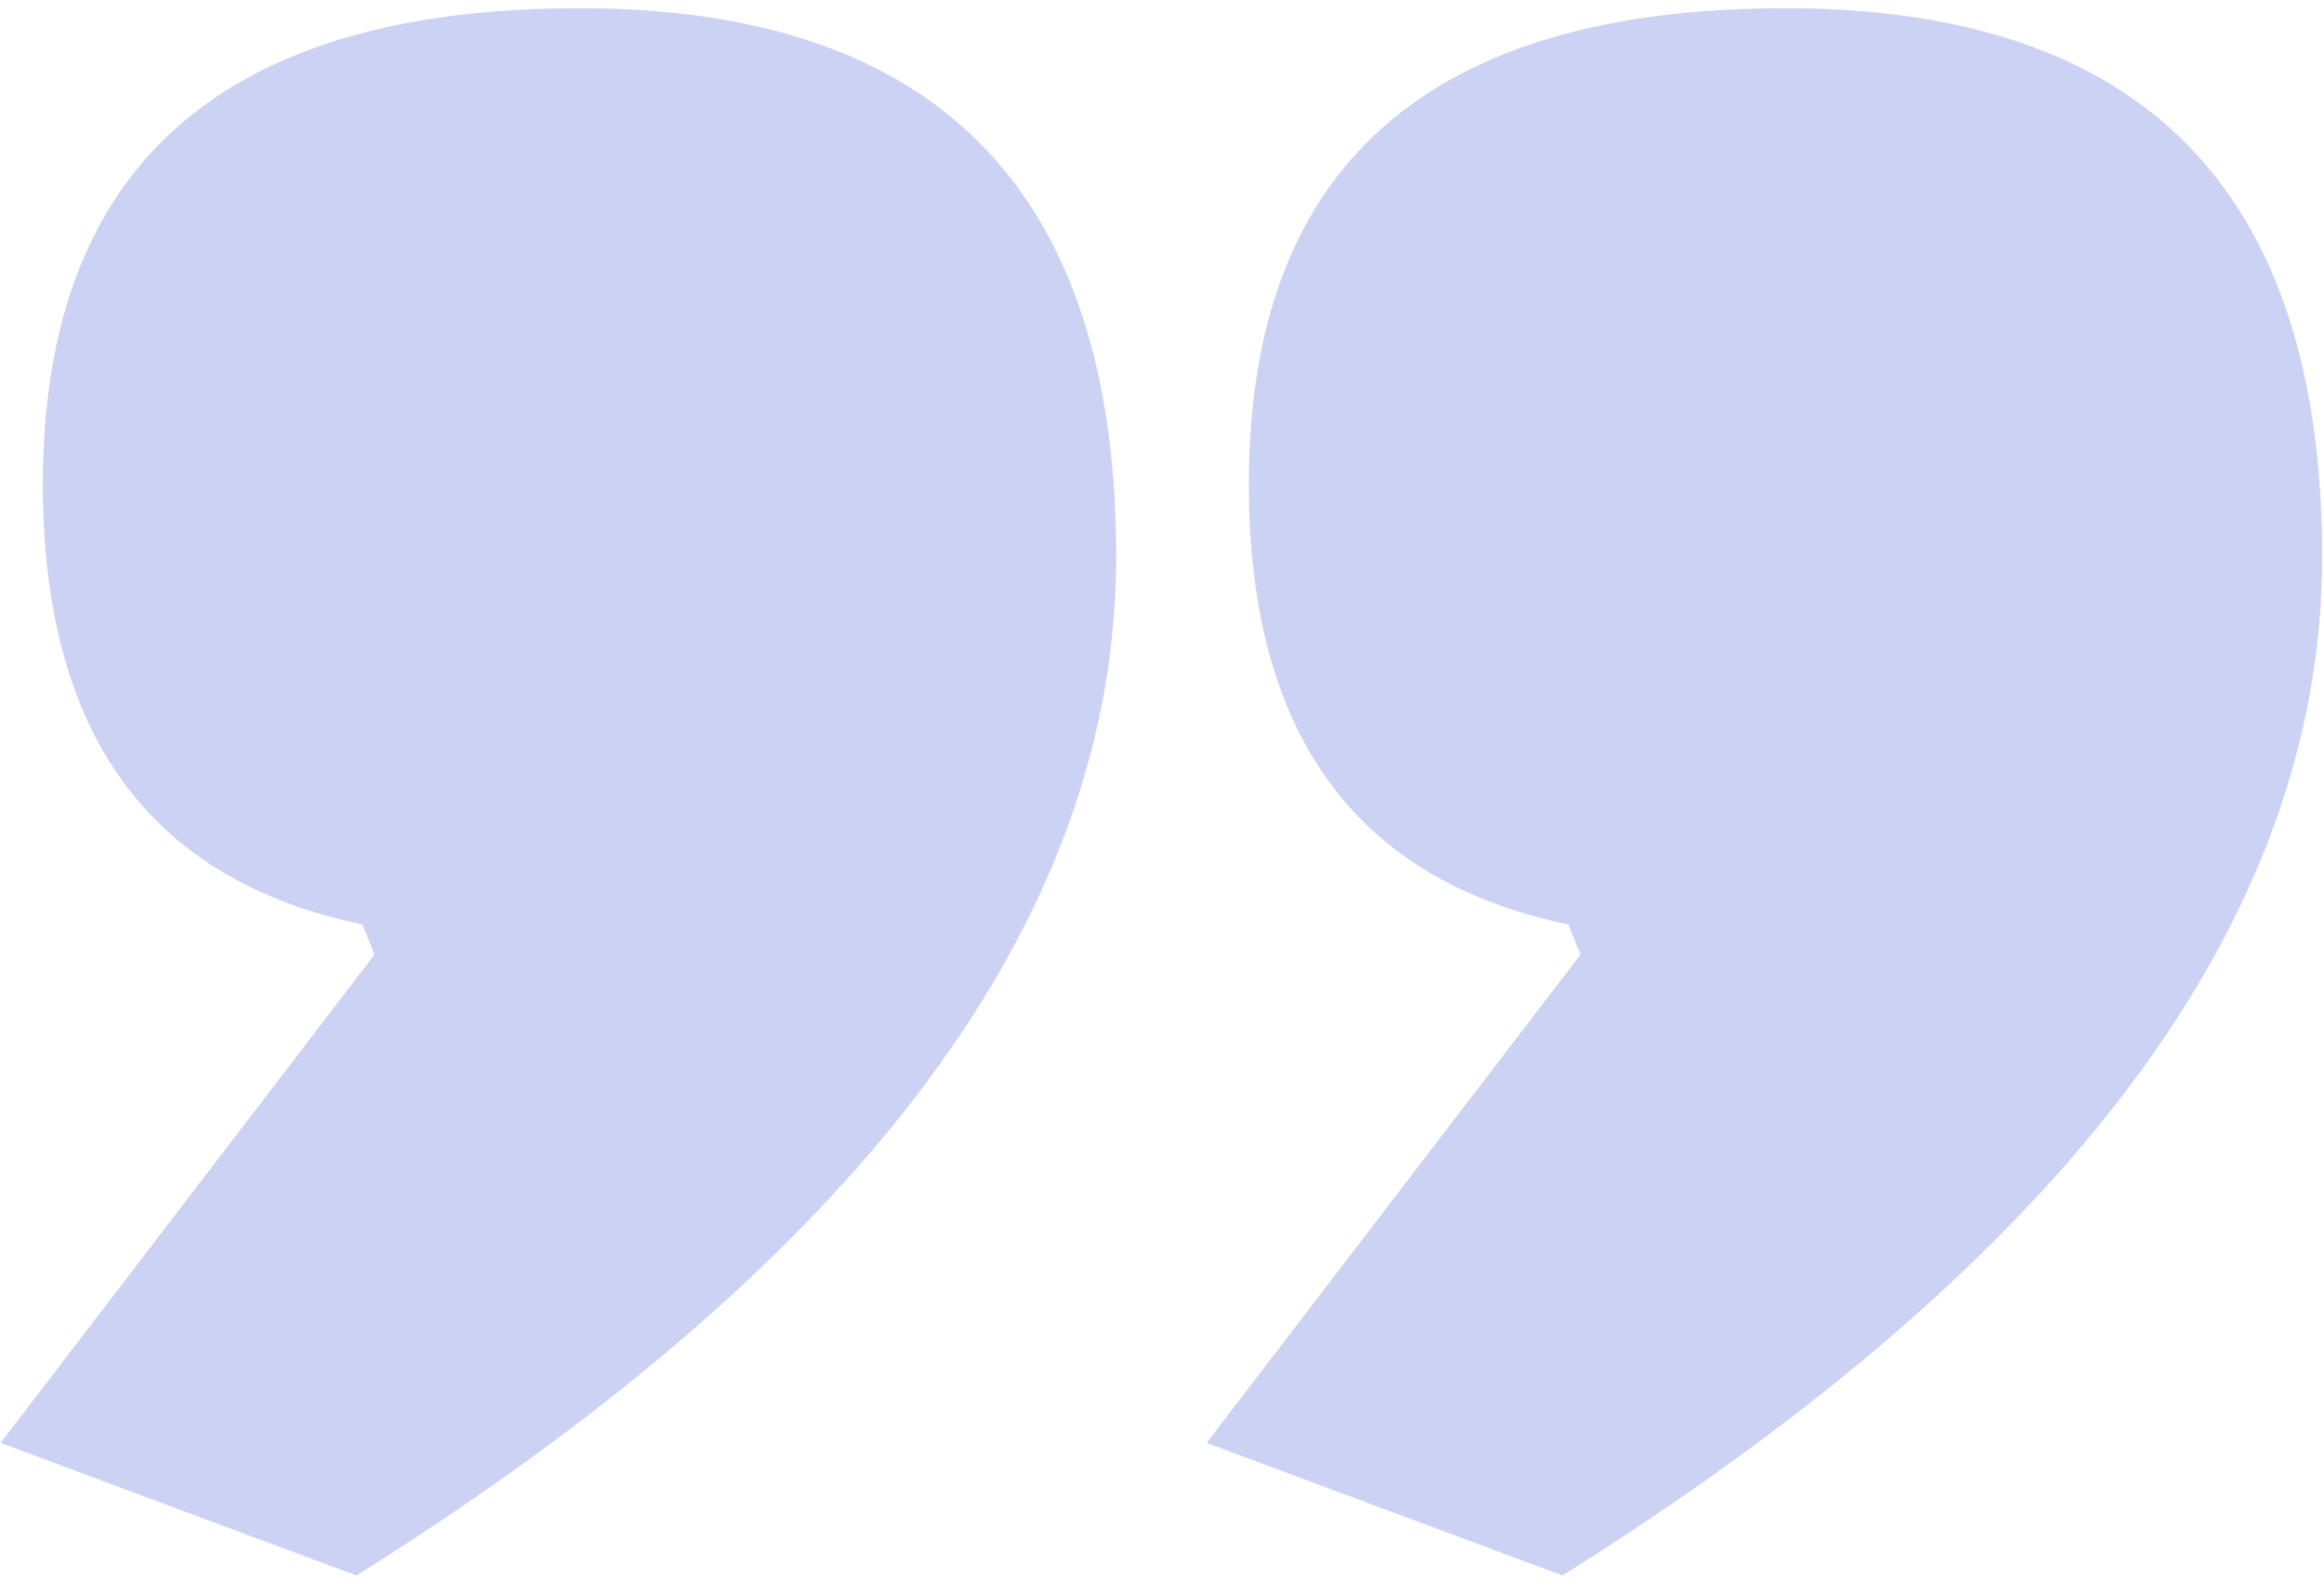 <svg width="111" height="76" viewBox="0 0 111 76" fill="none" xmlns="http://www.w3.org/2000/svg">
<path d="M2.047 23.144C2.047 7.976 10.591 0.392 27.679 0.392C44.767 0.392 53.311 9.128 53.311 26.6C53.311 43.88 41.215 60.104 17.023 75.272L0.031 68.936L17.887 45.608L17.311 44.168C7.135 42.056 2.047 35.048 2.047 23.144ZM59.647 23.144C59.647 7.976 68.191 0.392 85.279 0.392C102.367 0.392 110.911 9.128 110.911 26.6C110.911 43.88 98.815 60.104 74.623 75.272L57.631 68.936L75.487 45.608L74.911 44.168C64.735 42.056 59.647 35.048 59.647 23.144Z" fill="#0020C4" fill-opacity="0.2"/>
</svg>

